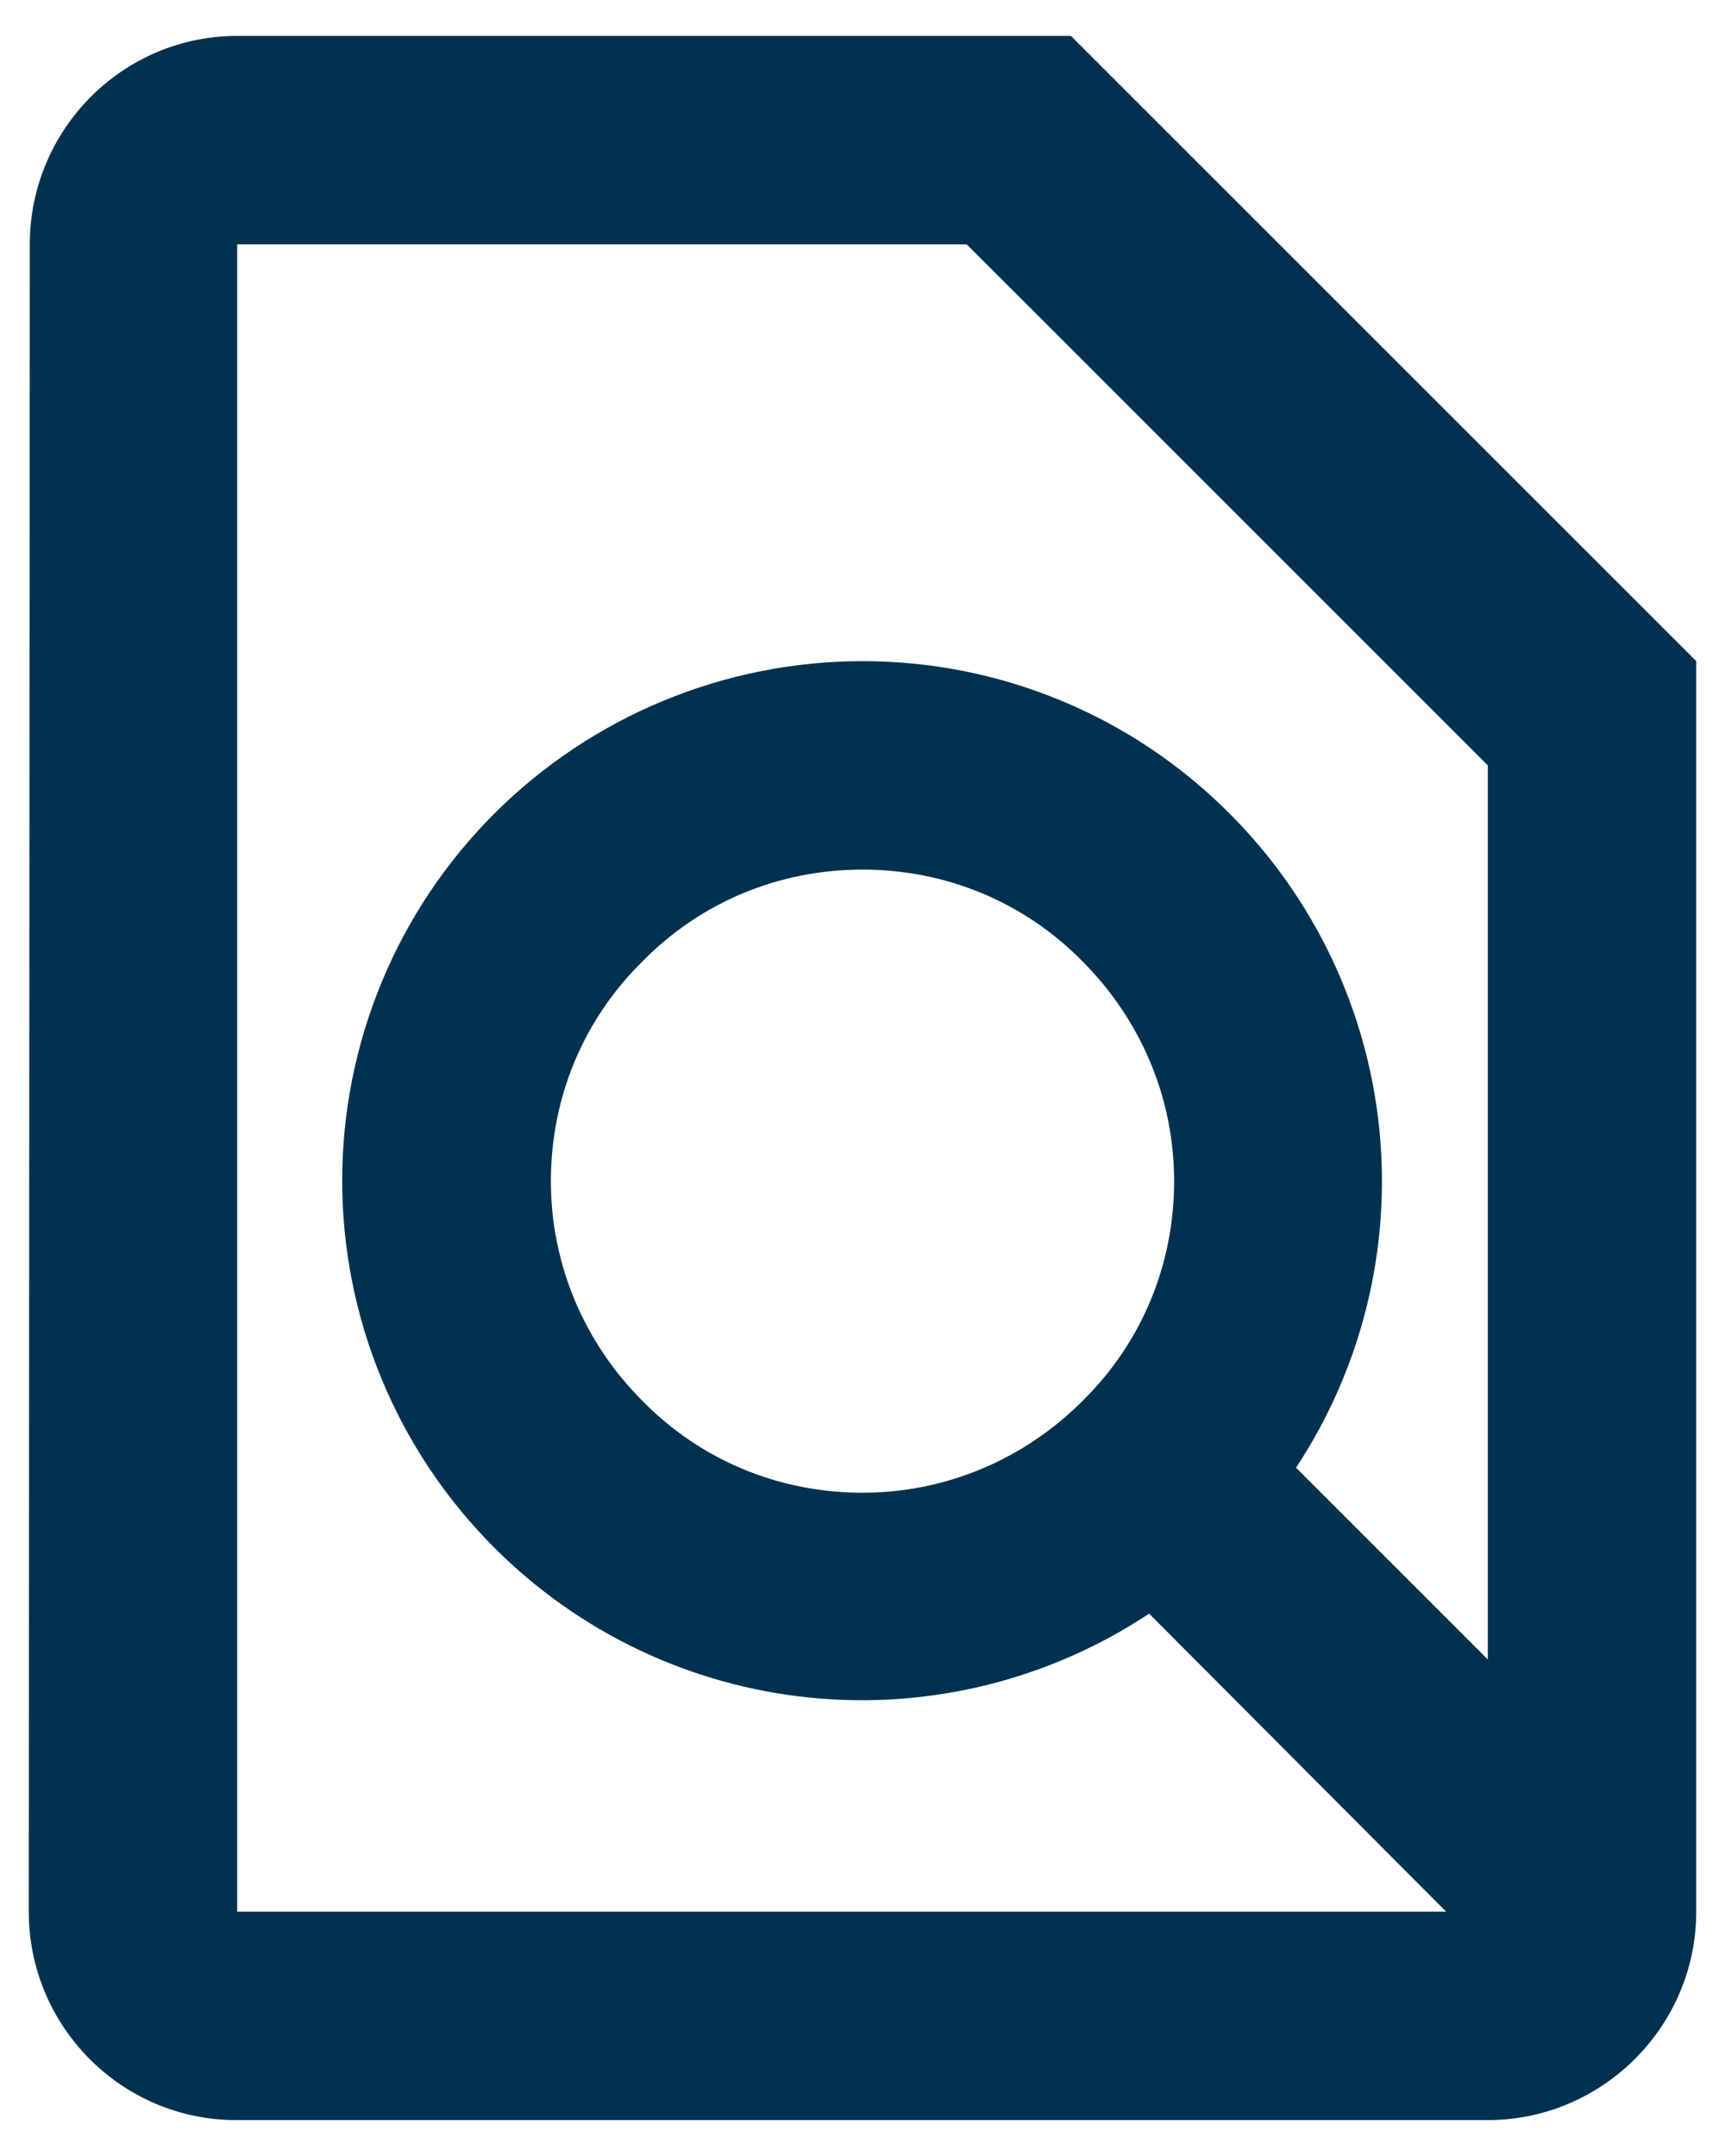 <svg width="40" height="50" viewBox="0 0 40 50" fill="none" xmlns="http://www.w3.org/2000/svg">
<path d="M24.833 0.833H5.5C2.841 0.833 0.691 3.008 0.691 5.667L0.667 44.333C0.667 46.992 2.817 49.167 5.476 49.167H34.5C37.158 49.167 39.333 46.992 39.333 44.333V15.333L24.833 0.833ZM5.5 5.667H22.416L34.5 17.75V38.485L30.053 34.038C31.583 31.718 32.265 28.94 31.983 26.174C31.701 23.409 30.473 20.826 28.506 18.862C27.391 17.742 26.066 16.853 24.605 16.248C23.146 15.642 21.58 15.332 20 15.333C16.801 15.334 13.734 16.603 11.469 18.862C10.349 19.98 9.46 21.307 8.854 22.769C8.247 24.231 7.935 25.798 7.935 27.38C7.935 28.963 8.247 30.53 8.854 31.992C9.46 33.453 10.349 34.781 11.469 35.899C13.434 37.866 16.019 39.093 18.785 39.37C21.552 39.648 24.329 38.959 26.646 37.422L33.533 44.333H5.5V5.667ZM25.099 32.492C23.746 33.845 21.933 34.618 20 34.618C18.067 34.618 16.254 33.869 14.901 32.492C13.547 31.138 12.774 29.326 12.774 27.392C12.774 25.459 13.523 23.647 14.901 22.293C16.254 20.916 18.067 20.167 20 20.167C21.933 20.167 23.746 20.916 25.099 22.293C26.452 23.647 27.226 25.459 27.226 27.392C27.226 29.326 26.477 31.138 25.099 32.492Z" fill="#00324F"/>
</svg>
